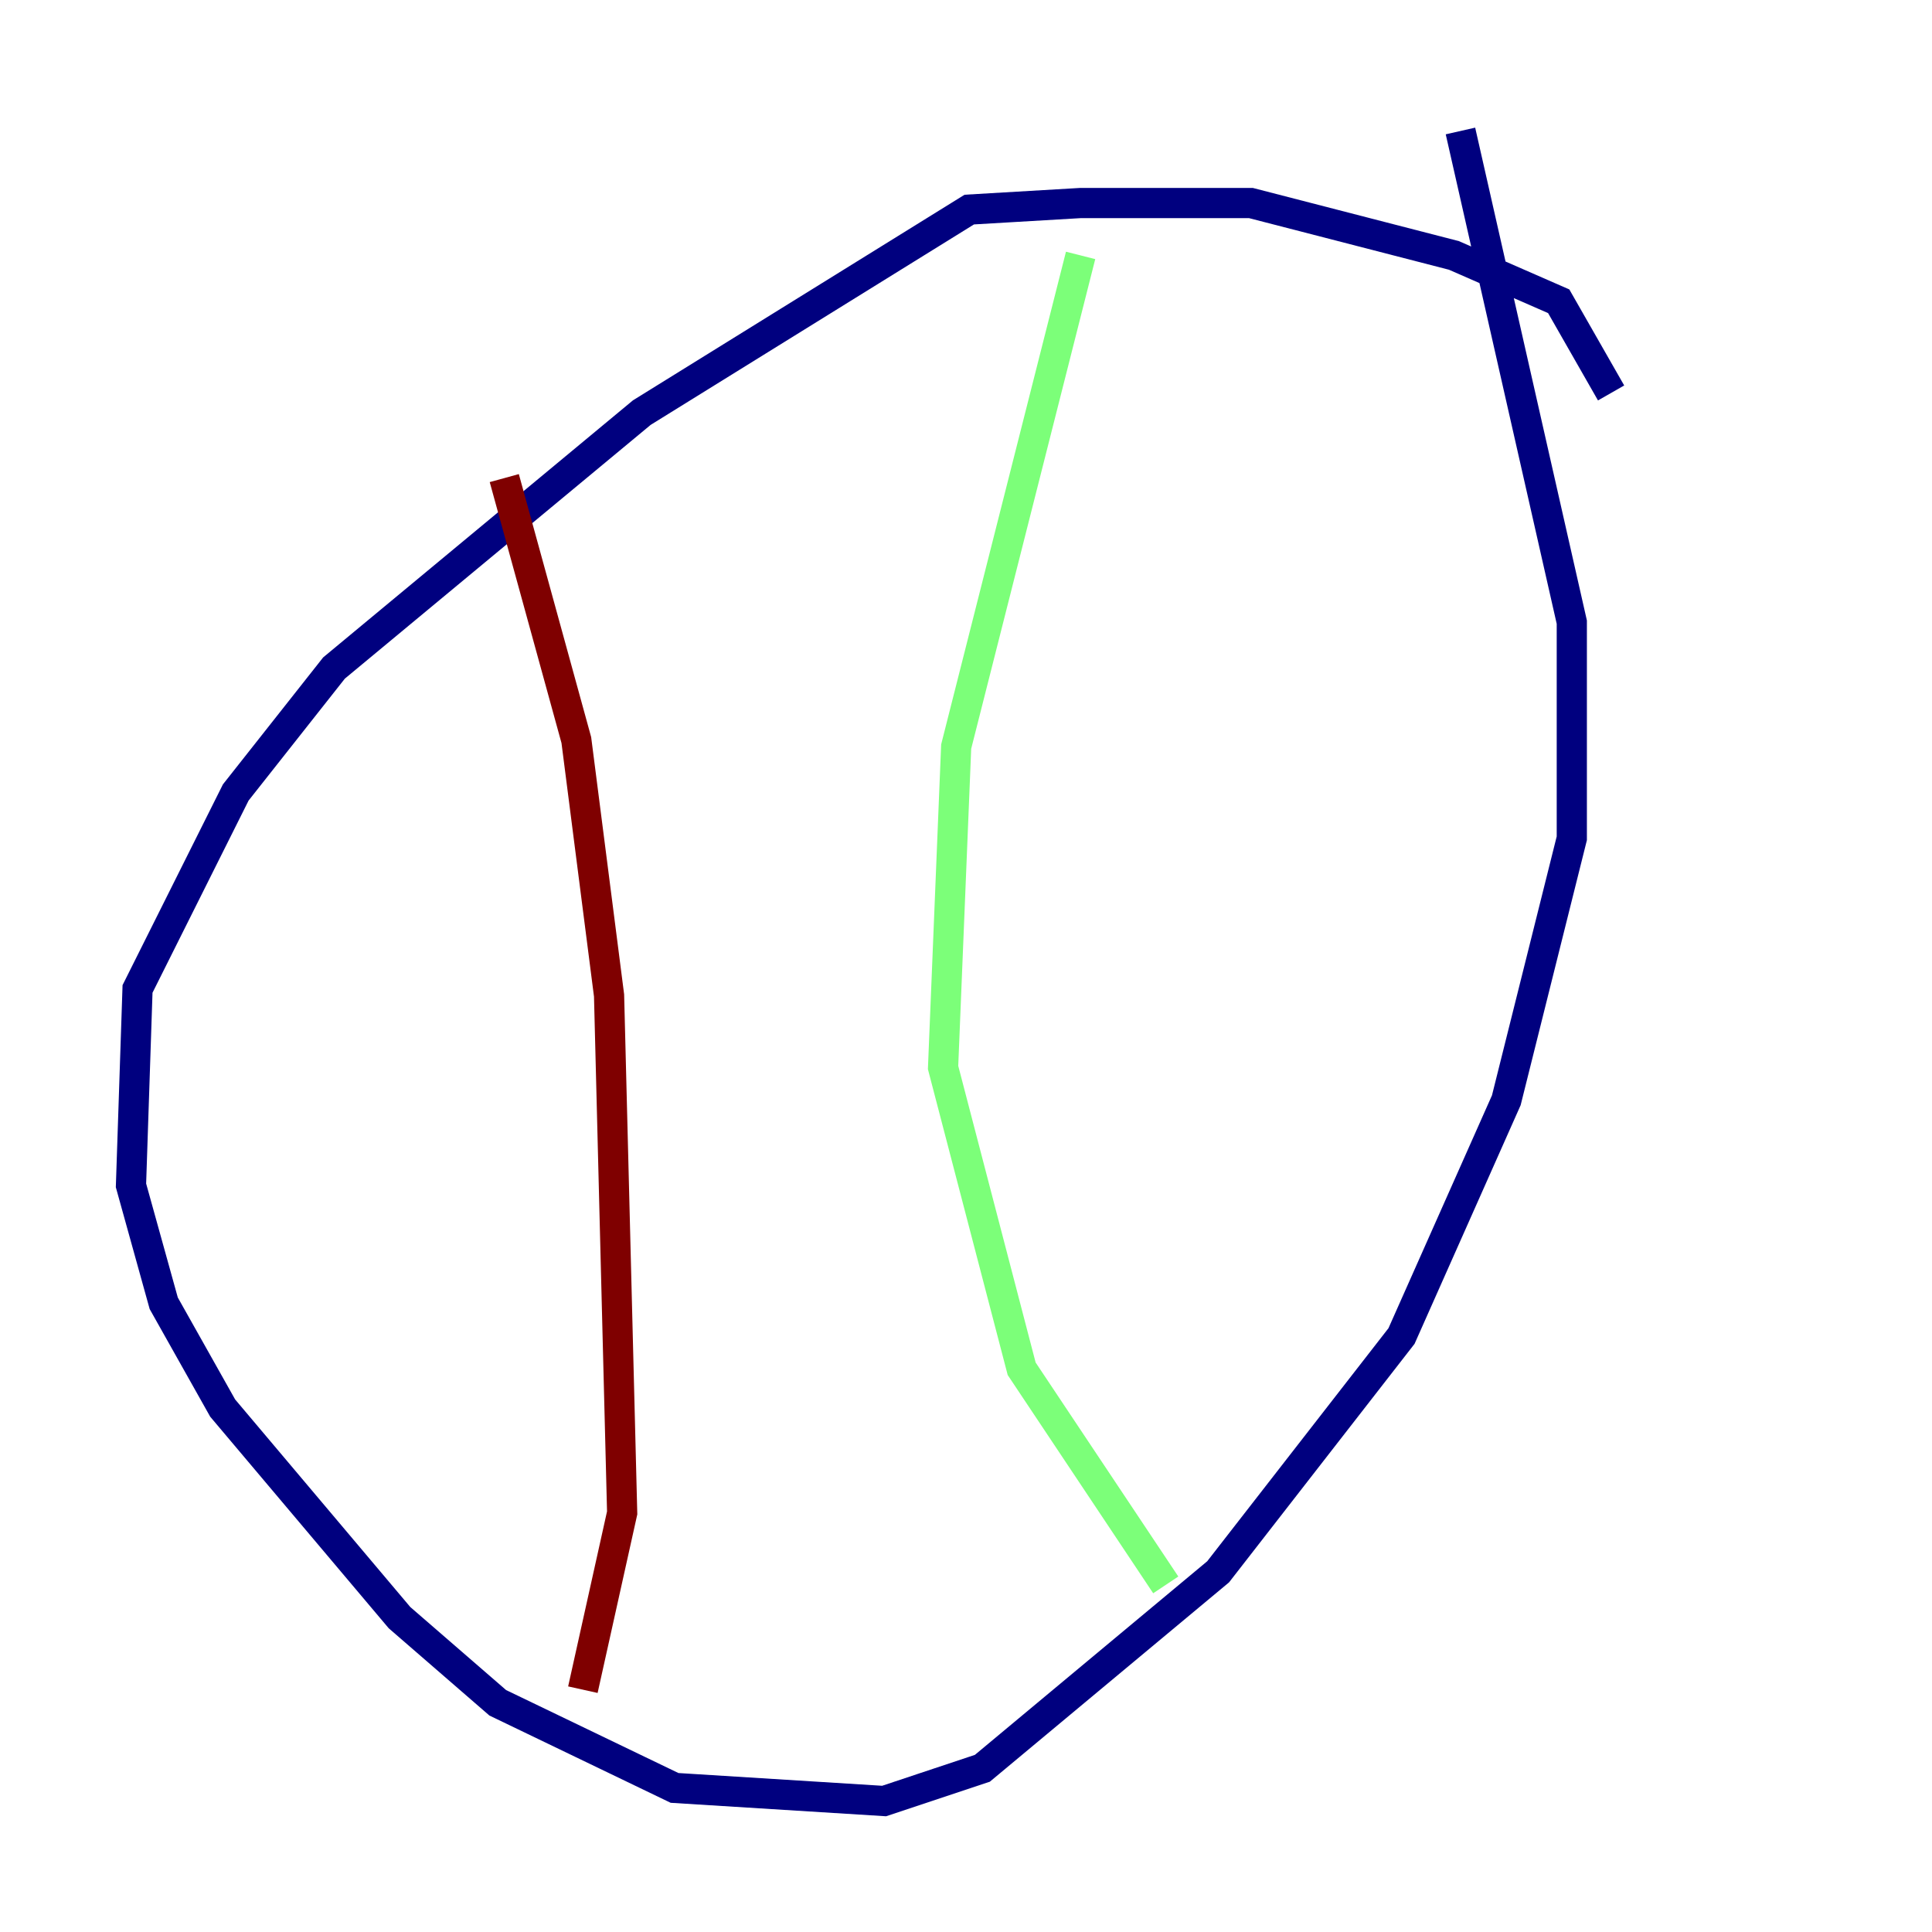 <?xml version="1.0" encoding="utf-8" ?>
<svg baseProfile="tiny" height="128" version="1.2" viewBox="0,0,128,128" width="128" xmlns="http://www.w3.org/2000/svg" xmlns:ev="http://www.w3.org/2001/xml-events" xmlns:xlink="http://www.w3.org/1999/xlink"><defs /><polyline fill="none" points="106.739,26.034 103.268,19.959 96.325,16.922 82.875,13.451 71.593,13.451 64.217,13.885 42.522,27.336 22.129,44.258 15.62,52.502 9.112,65.519 8.678,78.536 10.848,86.346 14.752,93.288 26.468,107.173 32.976,112.814 44.691,118.454 58.576,119.322 65.085,117.153 80.705,104.136 92.854,88.515 99.797,72.895 104.136,55.539 104.136,41.22 96.759,8.678" stroke="#00007f" stroke-width="2" /><polyline fill="none" points="71.593,16.922 63.349,49.464 62.481,70.725 67.688,90.685 77.234,105.003" stroke="#7cff79" stroke-width="2" /><polyline fill="none" points="33.41,31.675 38.183,49.031 40.352,65.953 41.22,100.231 38.617,111.946" stroke="#7f0000" stroke-width="2" /></svg>